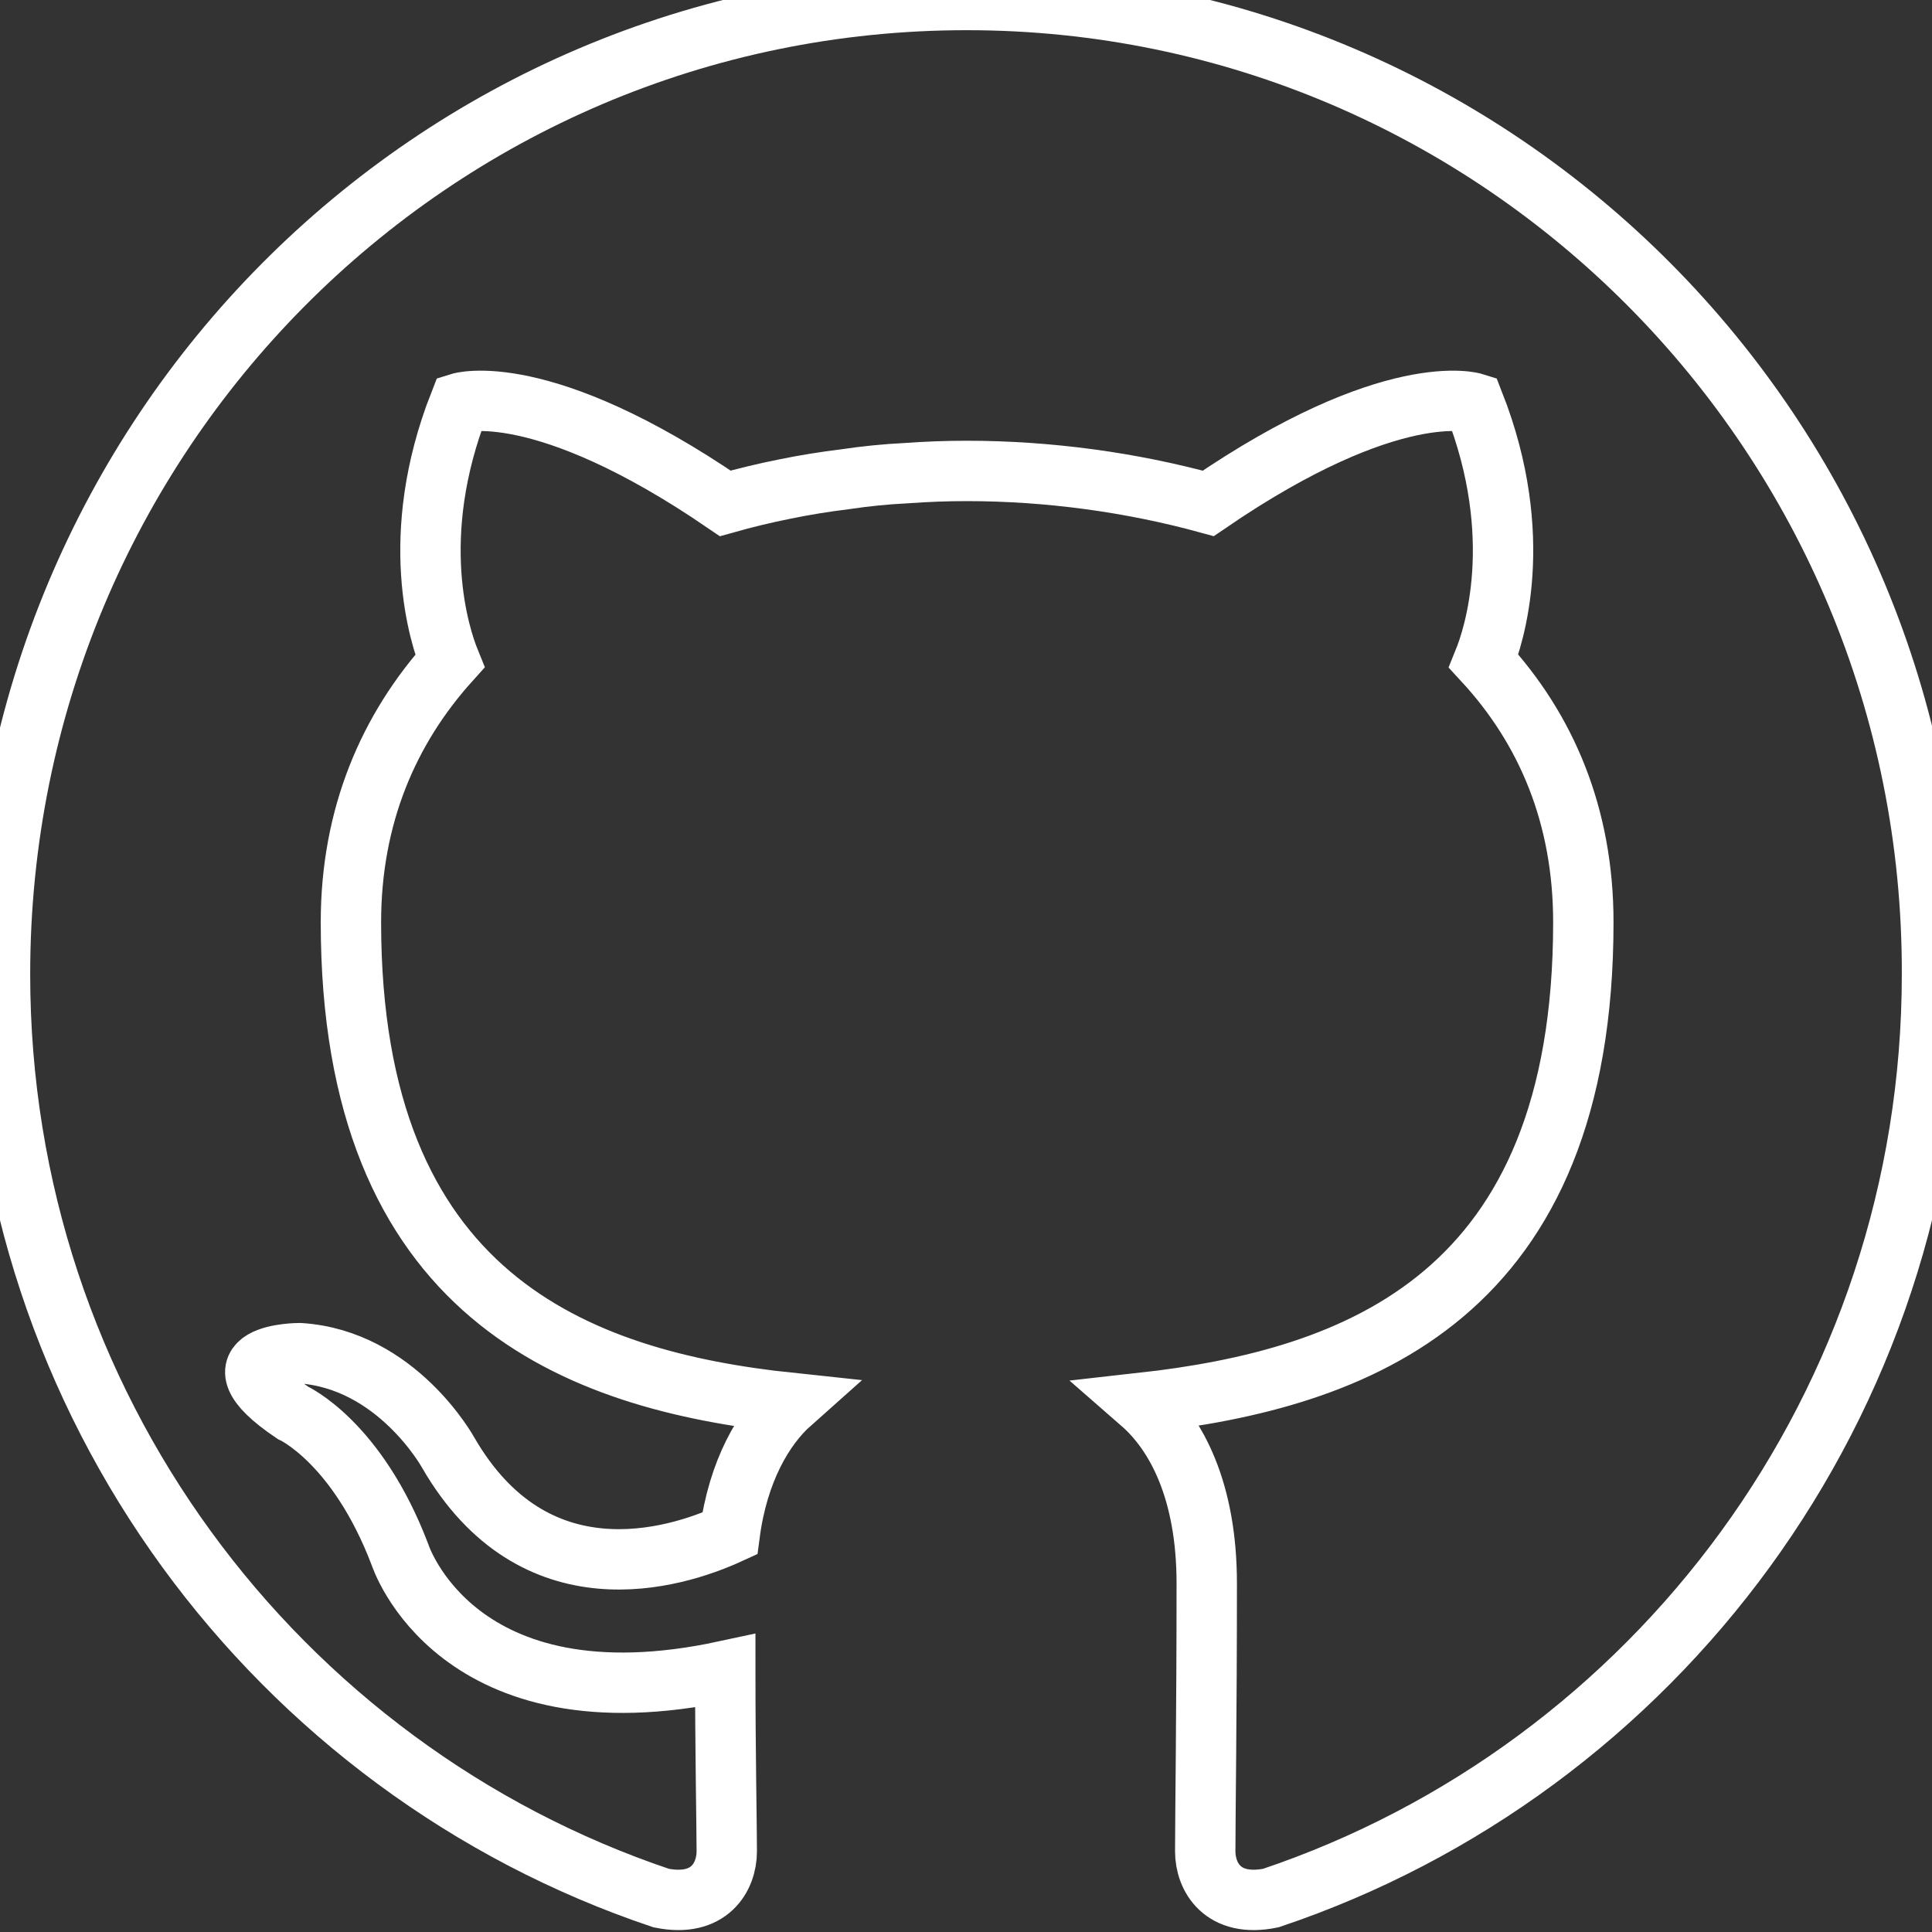 <svg version="1.2" xmlns="http://www.w3.org/2000/svg" viewBox="0 0 512 512" width="512" height="512">
	<rect x="0" y="0" width="512" height="512" fill="#333333" stroke="none"/>
	<title>github_outline</title>
	<style>
		.s0 { fill: none;stroke: #ffffff;stroke-miterlimit:100;stroke-width: 16 } 
	</style>
	<g id="github-mark">
		<path fill-rule="evenodd" class="s0" d="m256.2 0c-141.6 0-256.2 115.4-256.2 258.2 0 114 73.4 210.6 175.2 244.8 12.8 2.6 17.4-5.6 17.4-12.4 0-6-0.4-26.6-0.4-47.8-71.4 15.4-86.2-30.8-86.2-30.8-11.4-30-28.4-37.6-28.4-37.6-23.4-15.8 1.8-15.8 1.8-15.8 25.8 1.6 39.4 26.4 39.4 26.4 22.8 39.4 59.8 28.2 74.6 21.4 2.2-16.6 9-28.2 16.2-34.6-56.8-6-116.6-28.2-116.6-127.4 0-28.2 10-51.2 26.2-69.2-2.6-6.4-11.4-32.8 2.6-68.4 0 0 21.6-6.8 70.4 26.6q7.8-2.2 15.8-3.8 7.8-1.6 16-2.6 8-1.2 16-1.6 8.2-0.6 16.2-0.6c21.6 0 43.6 3 64 8.6 48.8-33.4 70.4-26.6 70.4-26.6 14 35.6 5.2 62 2.6 68.4 16.6 18 26.4 41 26.4 69.2 0 99.2-59.8 121-117.2 127.4 9.4 8.2 17.4 23.4 17.4 47.8 0 34.6-0.4 62.4-0.4 71 0 6.8 4.6 15 17.4 12.4 101.8-34.2 175.2-130.8 175.2-244.8 0.4-142.8-114.6-258.2-255.8-258.2z"/>
	</g>
</svg>